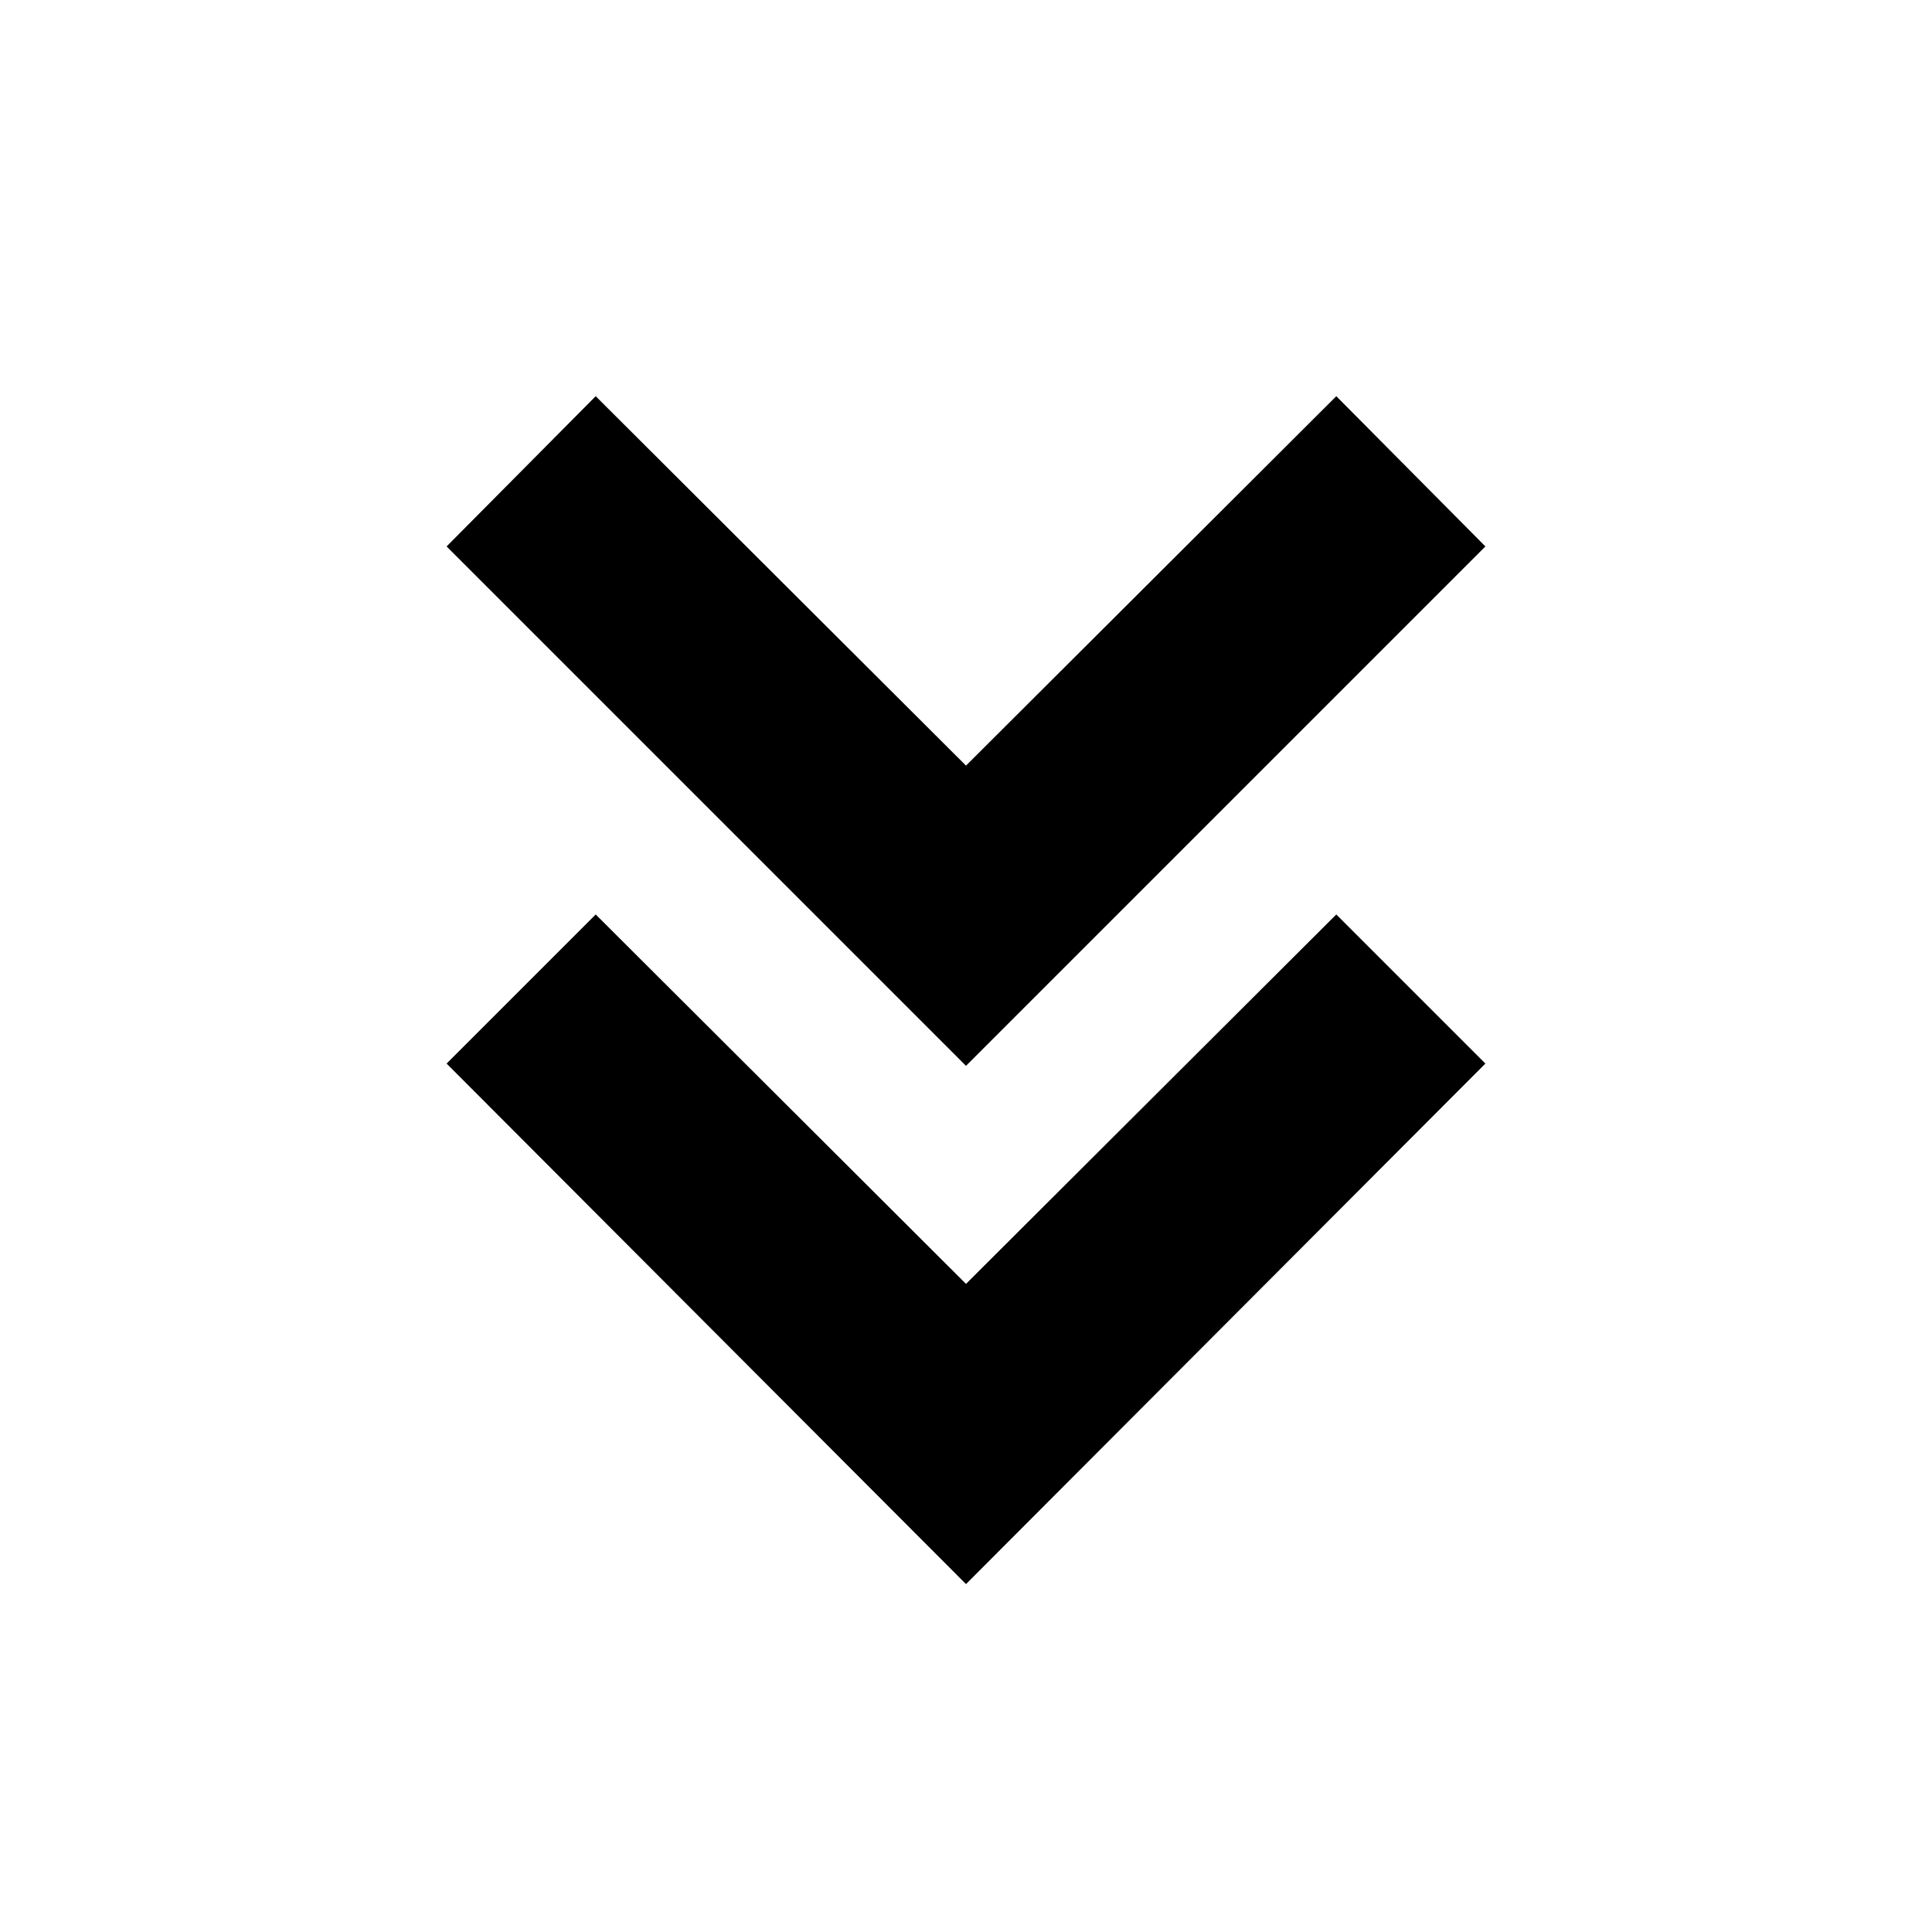 <svg xmlns="http://www.w3.org/2000/svg" height="24" viewBox="0 -960 960 960" width="24"><path d="M480-172.868 221.912-431.521 296-505.609l184 183.565 184-183.565 74.088 74.088L480-172.868Zm0-257.523L221.912-688.479 296-763.132l184 183.565 184-183.565 74.088 74.653L480-430.391Z"/></svg>